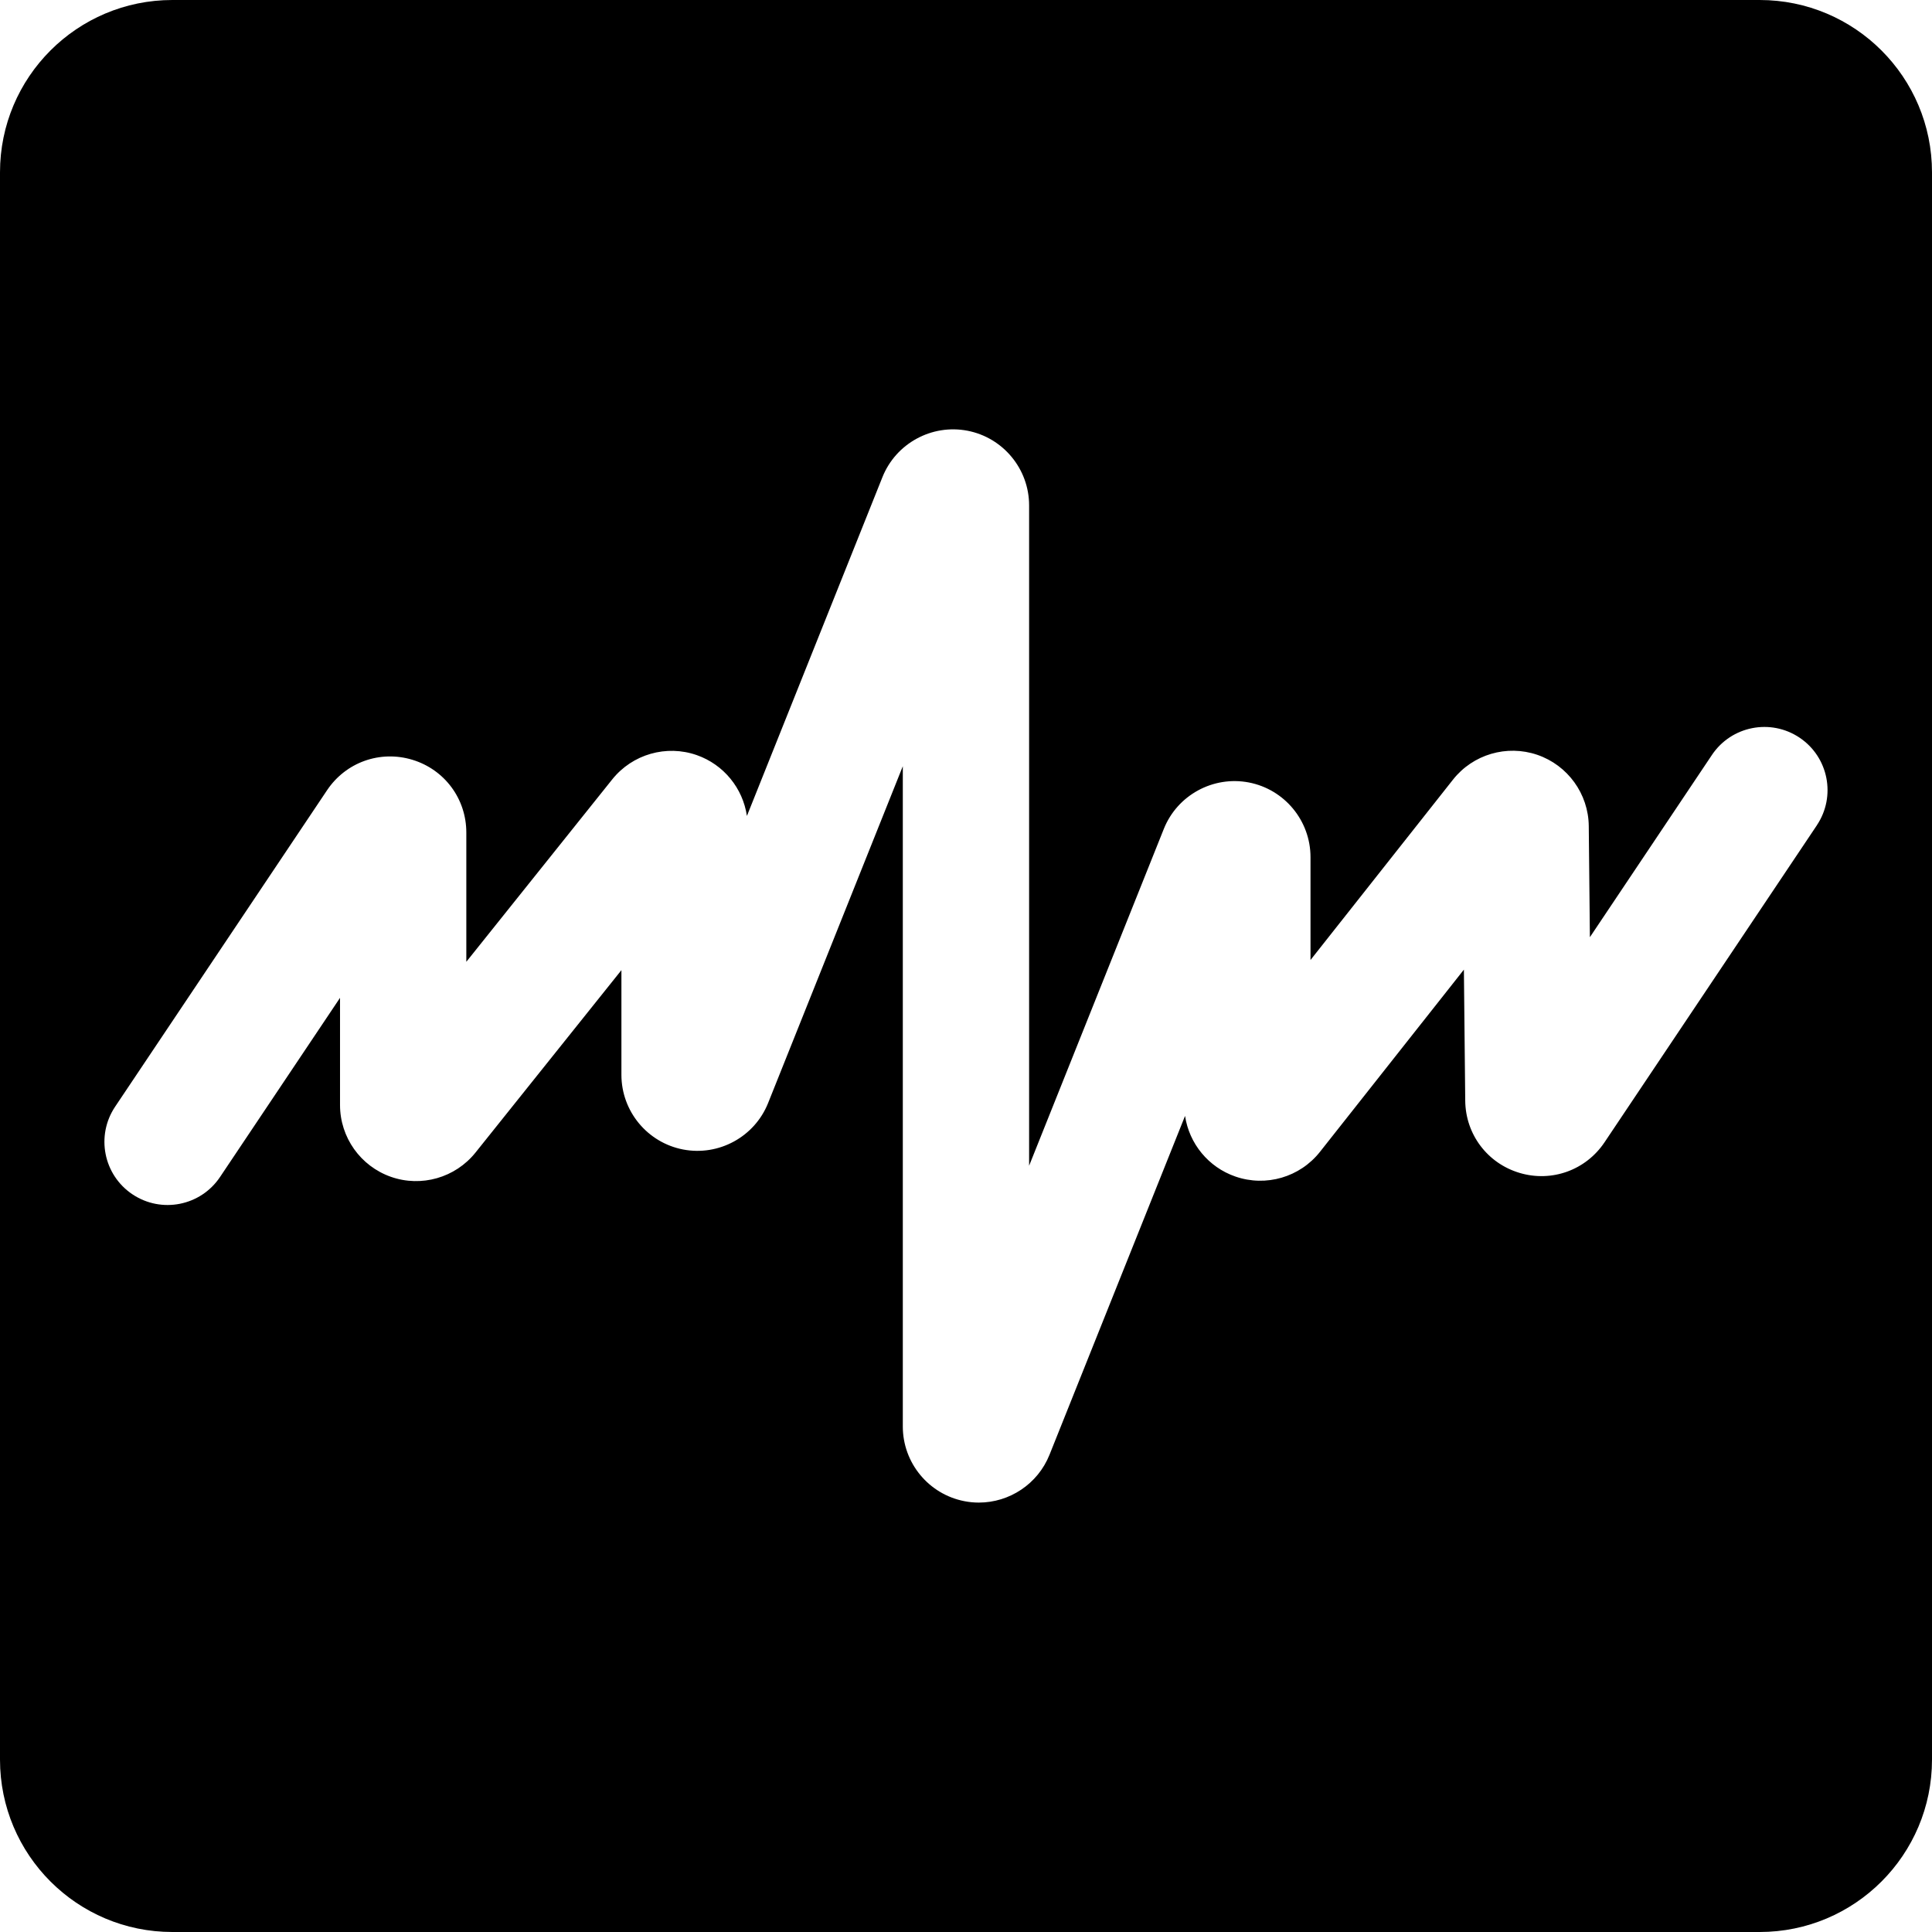 <?xml version="1.0" encoding="UTF-8"?><svg xmlns="http://www.w3.org/2000/svg" viewBox="0 0 432 432"><g id="a"/><g id="b"><g id="c"><path d="M393.46,0H38.54C17.25,0,0,17.25,0,38.54V393.46c0,21.28,17.25,38.54,38.54,38.54H393.46c21.28,0,38.54-17.25,38.54-38.54V38.54c0-21.28-17.25-38.54-38.54-38.54Zm12.8,184.53l-47.49,70.9c-4.18,6.23-11.81,8.98-19,6.83-7.19-2.15-12.07-8.63-12.14-16.13l-.3-29.32-32.18,40.74c-4.48,5.68-12.09,7.9-18.93,5.52-6.03-2.09-10.32-7.37-11.24-13.55l-30.31,75.77c-2.62,6.54-8.96,10.69-15.8,10.69-1.06,0-2.14-.1-3.21-.31-7.99-1.54-13.79-8.56-13.79-16.7V171.33l-30.12,75.31c-3.02,7.56-11.02,11.92-19.01,10.39-7.99-1.54-13.79-8.56-13.79-16.7v-23.4l-32.63,40.79c-4.51,5.63-12.11,7.81-18.91,5.42-6.81-2.39-11.38-8.84-11.38-16.05v-23.97l-26.83,40.06c-4.34,6.48-13.11,8.21-19.59,3.87-6.48-4.34-8.21-13.11-3.87-19.59l47.39-70.76c4.2-6.27,11.87-9,19.08-6.81,7.21,2.19,12.06,8.73,12.06,16.27v28.9l32.63-40.79c4.51-5.63,12.11-7.81,18.91-5.42,6.02,2.11,10.3,7.41,11.2,13.6l30.3-75.75c3.02-7.56,11.02-11.92,19.01-10.39,7.99,1.54,13.79,8.56,13.79,16.7v147.65l30.12-75.31c3.02-7.56,11.02-11.92,19.01-10.39,7.99,1.54,13.79,8.56,13.79,16.7v23l31.86-40.33c4.46-5.65,12.03-7.88,18.85-5.55,6.81,2.33,11.44,8.73,11.51,15.93l.25,24.85,27.29-40.75c4.34-6.48,13.11-8.21,19.59-3.87,6.48,4.34,8.21,13.11,3.87,19.59Z"/></g></g></svg>